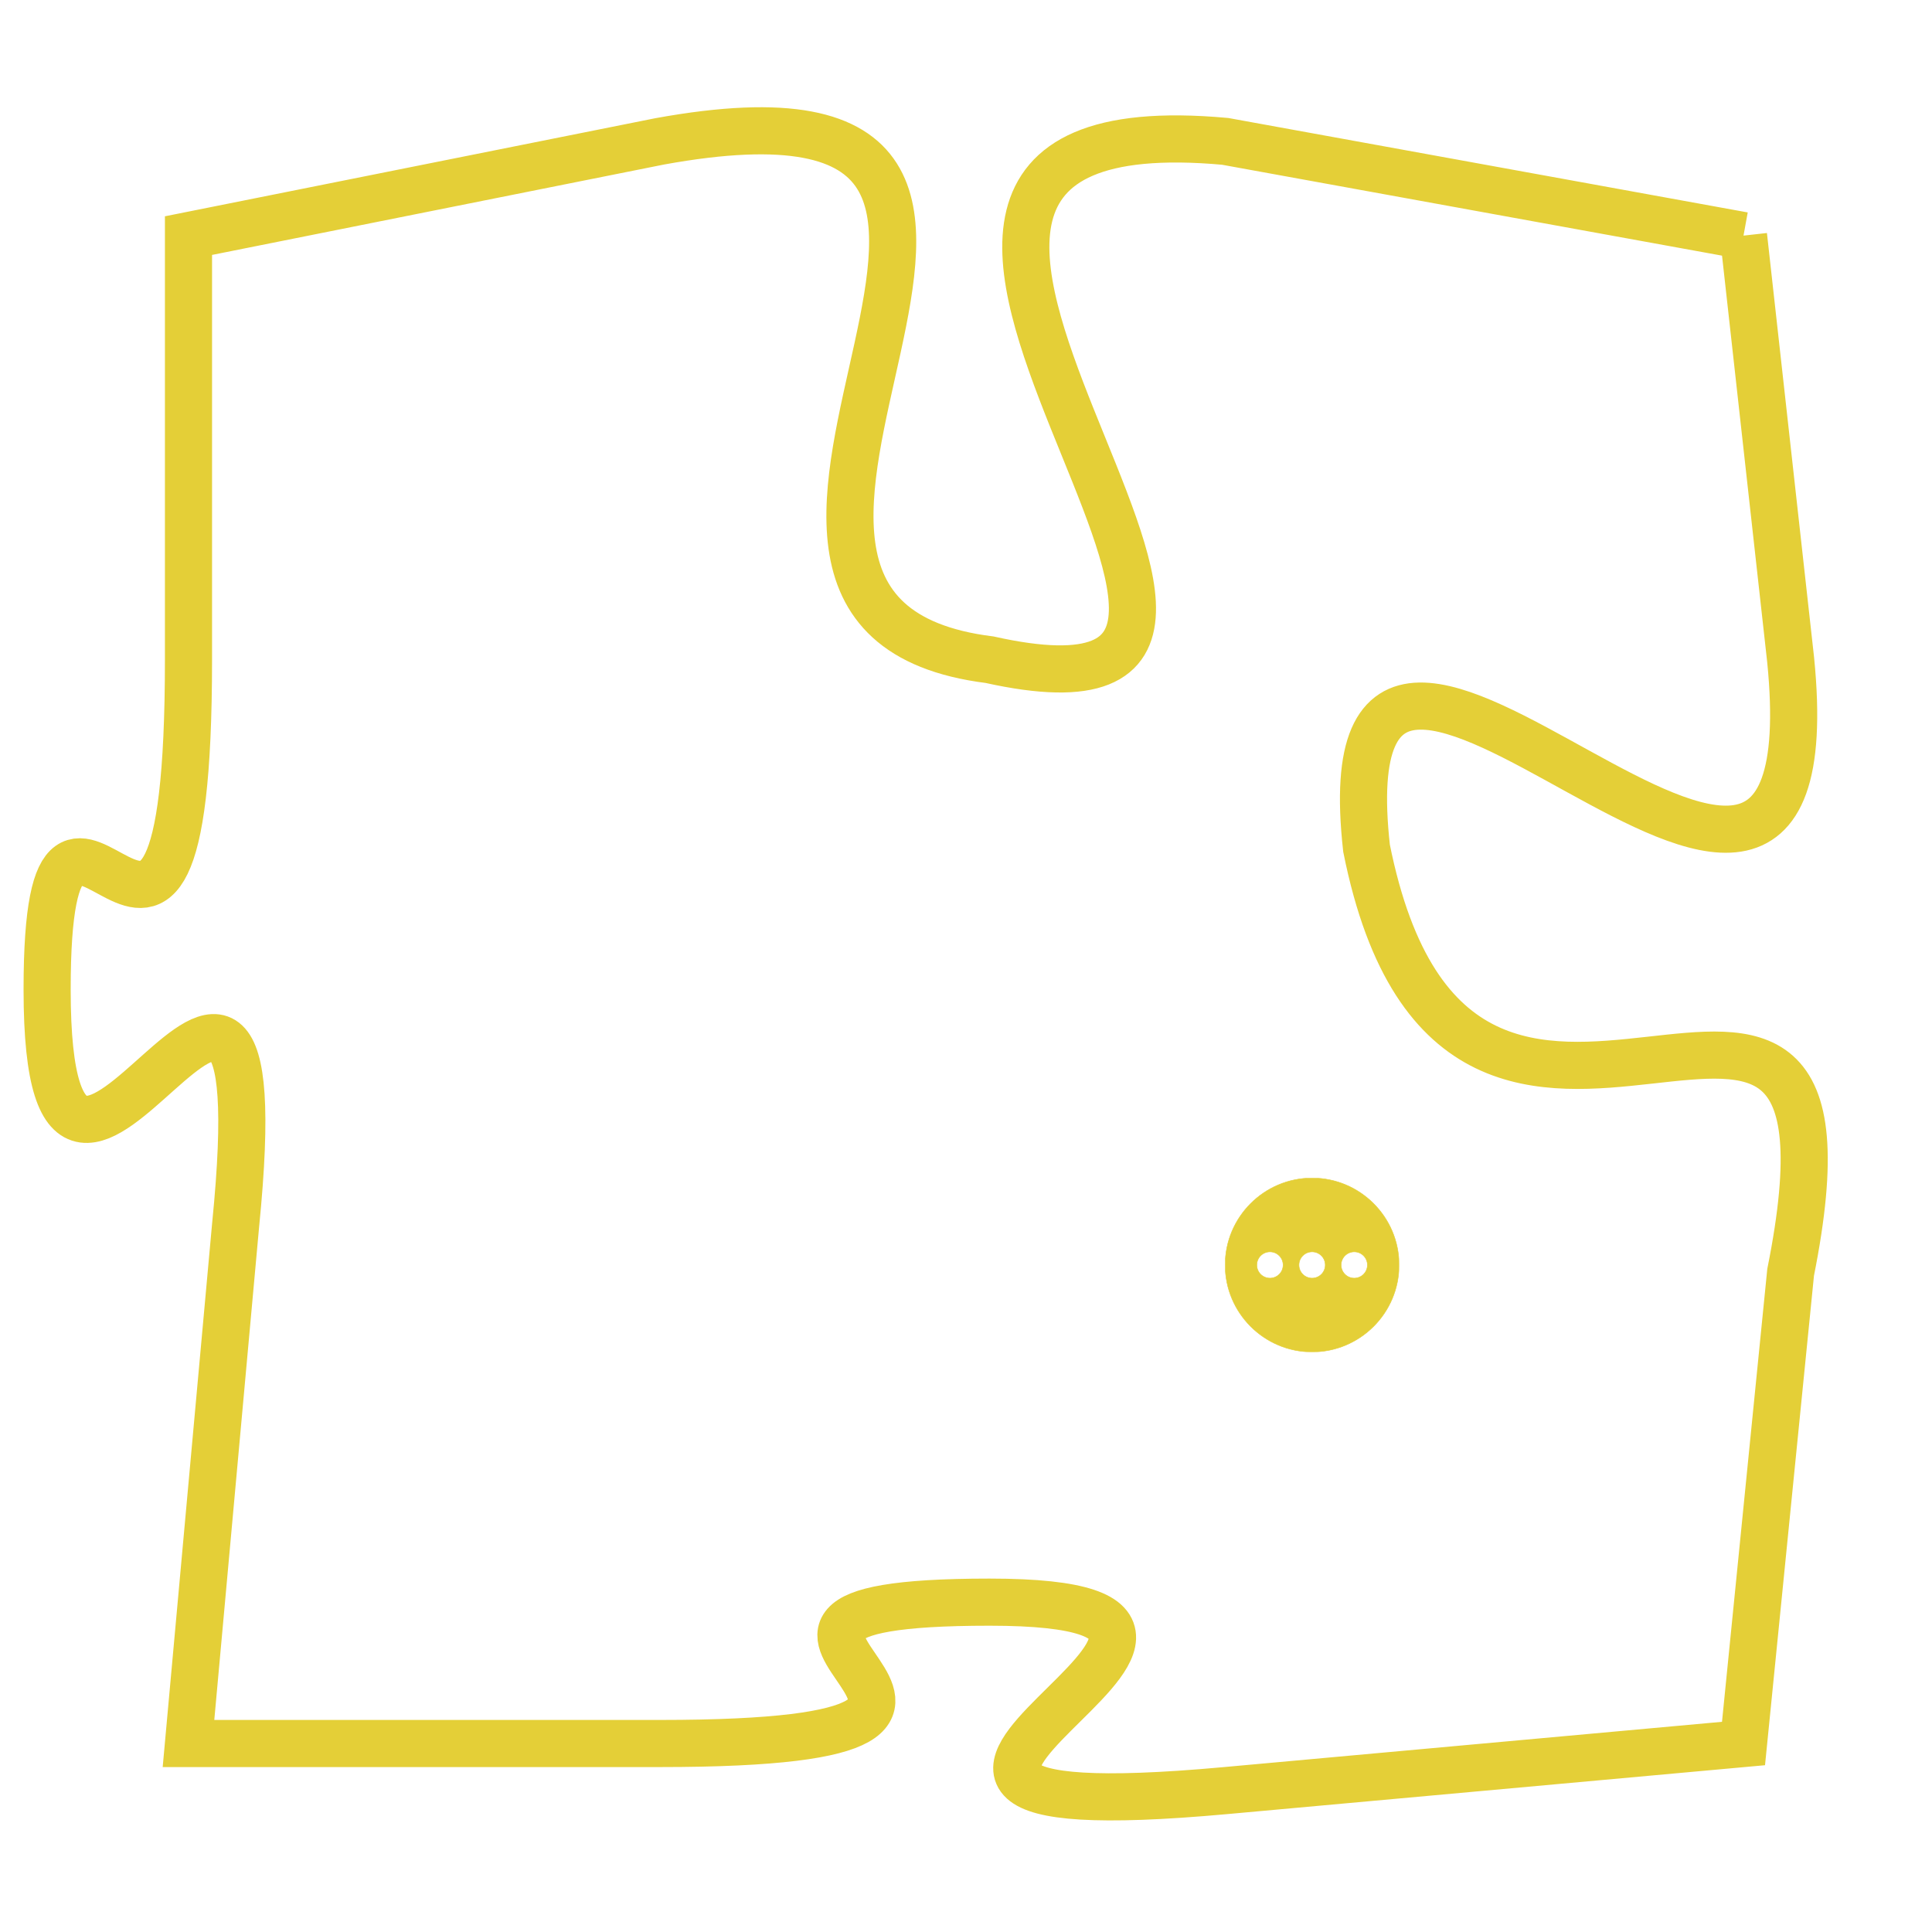 <svg version="1.1" xmlns="http://www.w3.org/2000/svg" xmlns:xlink="http://www.w3.org/1999/xlink" fill="transparent" x="0" y="0" width="350" height="350" preserveAspectRatio="xMinYMin slice"><style type="text/css">.links{fill:transparent;stroke: #E4CF37;}.links:hover{fill:#63D272; opacity:0.4;}</style><defs><g id="allt"><path id="t6655" d="M858,1632 L847,1630 C836,1629 851,1643 842,1641 C834,1640 846,1628 835,1630 L825,1632 825,1632 L825,1641 C825,1651 822,1641 822,1648 C822,1656 827,1643 826,1653 L825,1664 825,1664 L835,1664 C845,1664 834,1661 842,1661 C850,1661 836,1666 847,1665 L858,1664 858,1664 L859,1654 C861,1644 852,1655 850,1645 C849,1636 860,1651 859,1641 L858,1632"/></g><clipPath id="c" clipRule="evenodd" fill="transparent"><use href="#t6655"/></clipPath></defs><svg viewBox="821 1627 41 40" preserveAspectRatio="xMinYMin meet"><svg width="4380" height="2430"><g><image crossorigin="anonymous" x="0" y="0" href="https://nftpuzzle.license-token.com/assets/completepuzzle.svg" width="100%" height="100%" /><g class="links"><use href="#t6655"/></g></g></svg><svg x="847" y="1652" height="9%" width="9%" viewBox="0 0 330 330"><g><a xlink:href="https://nftpuzzle.license-token.com/" class="links"><title>See the most innovative NFT based token software licensing project</title><path fill="#E4CF37" id="more" d="M165,0C74.019,0,0,74.019,0,165s74.019,165,165,165s165-74.019,165-165S255.981,0,165,0z M85,190 c-13.785,0-25-11.215-25-25s11.215-25,25-25s25,11.215,25,25S98.785,190,85,190z M165,190c-13.785,0-25-11.215-25-25 s11.215-25,25-25s25,11.215,25,25S178.785,190,165,190z M245,190c-13.785,0-25-11.215-25-25s11.215-25,25-25 c13.785,0,25,11.215,25,25S258.785,190,245,190z"></path></a></g></svg></svg></svg>